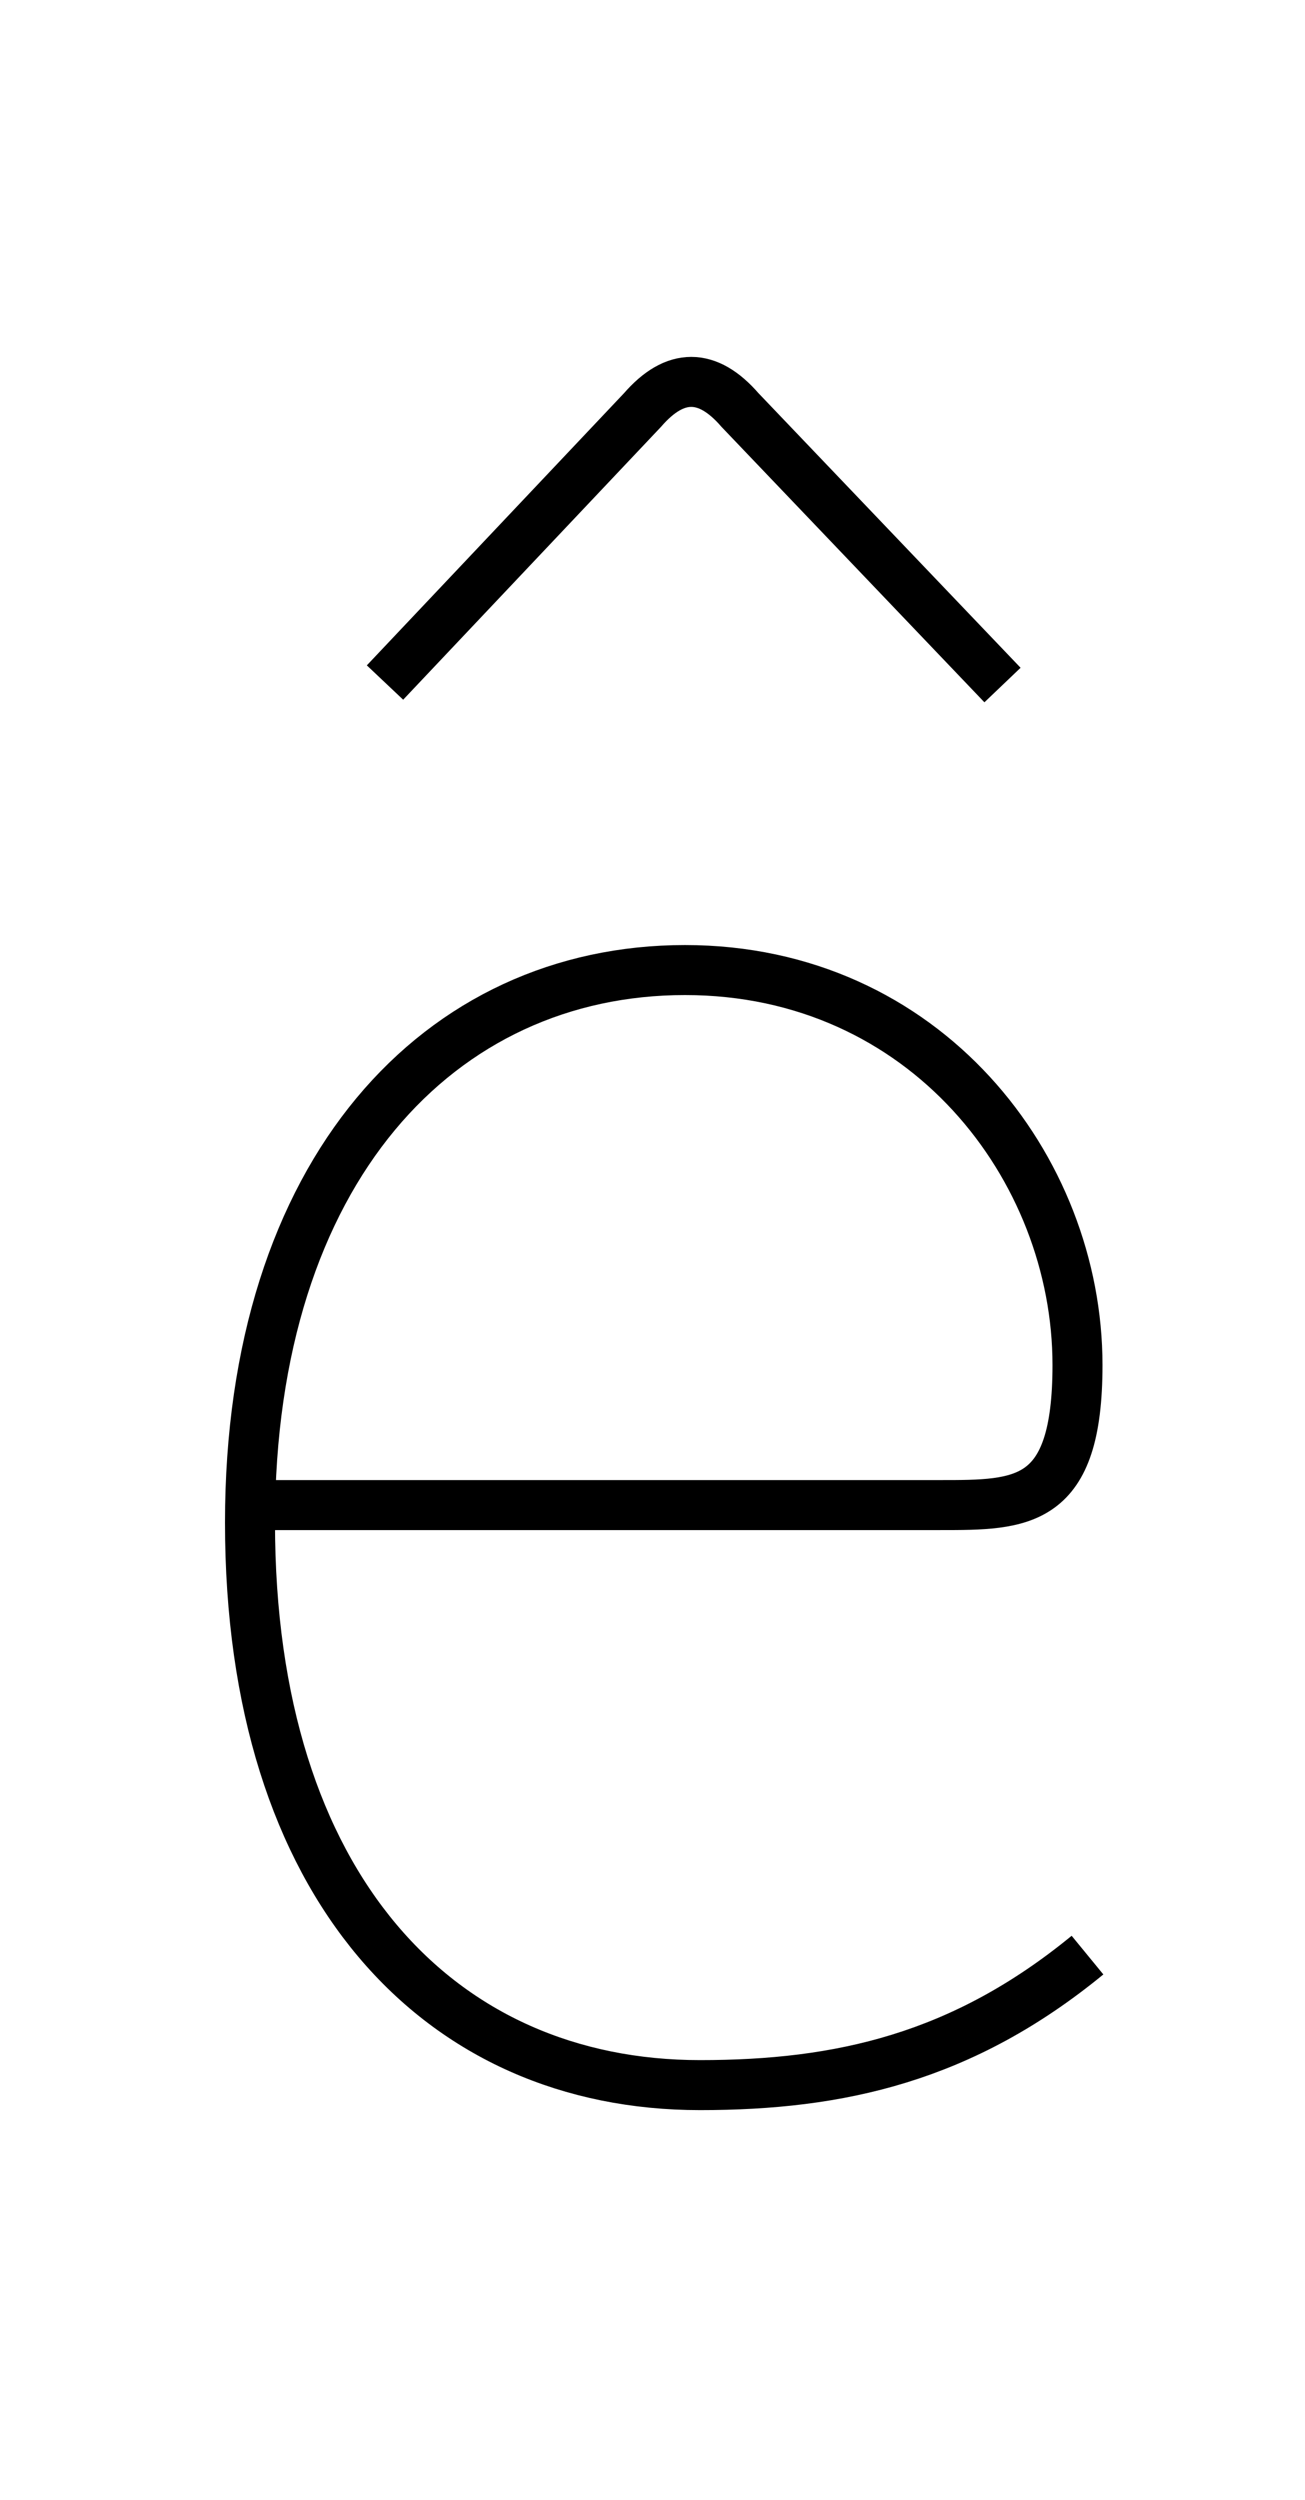 <?xml version='1.0' encoding='utf8'?>
<svg viewBox="0.0 -6.0 26.1 50.0" version="1.1" xmlns="http://www.w3.org/2000/svg">
<rect x="0.0" y="-6.0" width="26.1" height="50.0" fill="#808080" stroke="none"/>
<rect x="-1000" y="-1000" width="2000" height="2000" stroke="white" fill="white"/>
<g style="fill:white;stroke:#000000;  stroke-width:1">
<path d="M 7.7 -30.35 L 12.85 -35.8 C 13.5 -36.55 14.15 -36.55 14.8 -35.8 L 20.05 -30.3 M 5.05 -13.9 C 9.65 -13.9 17.15 -13.9 18.8 -13.9 C 20.45 -13.9 21.55 -13.9 21.55 -16.7 C 21.55 -20.65 18.5 -24.6 13.7 -24.6 C 8.8 -24.6 5.0 -20.6 5.0 -13.55 C 5.0 -6.25 8.8 -2.3 14.0 -2.3 C 16.8 -2.3 19.25 -2.85 21.75 -4.9" transform="translate(0.0 38.0)" />
</g>
</svg>